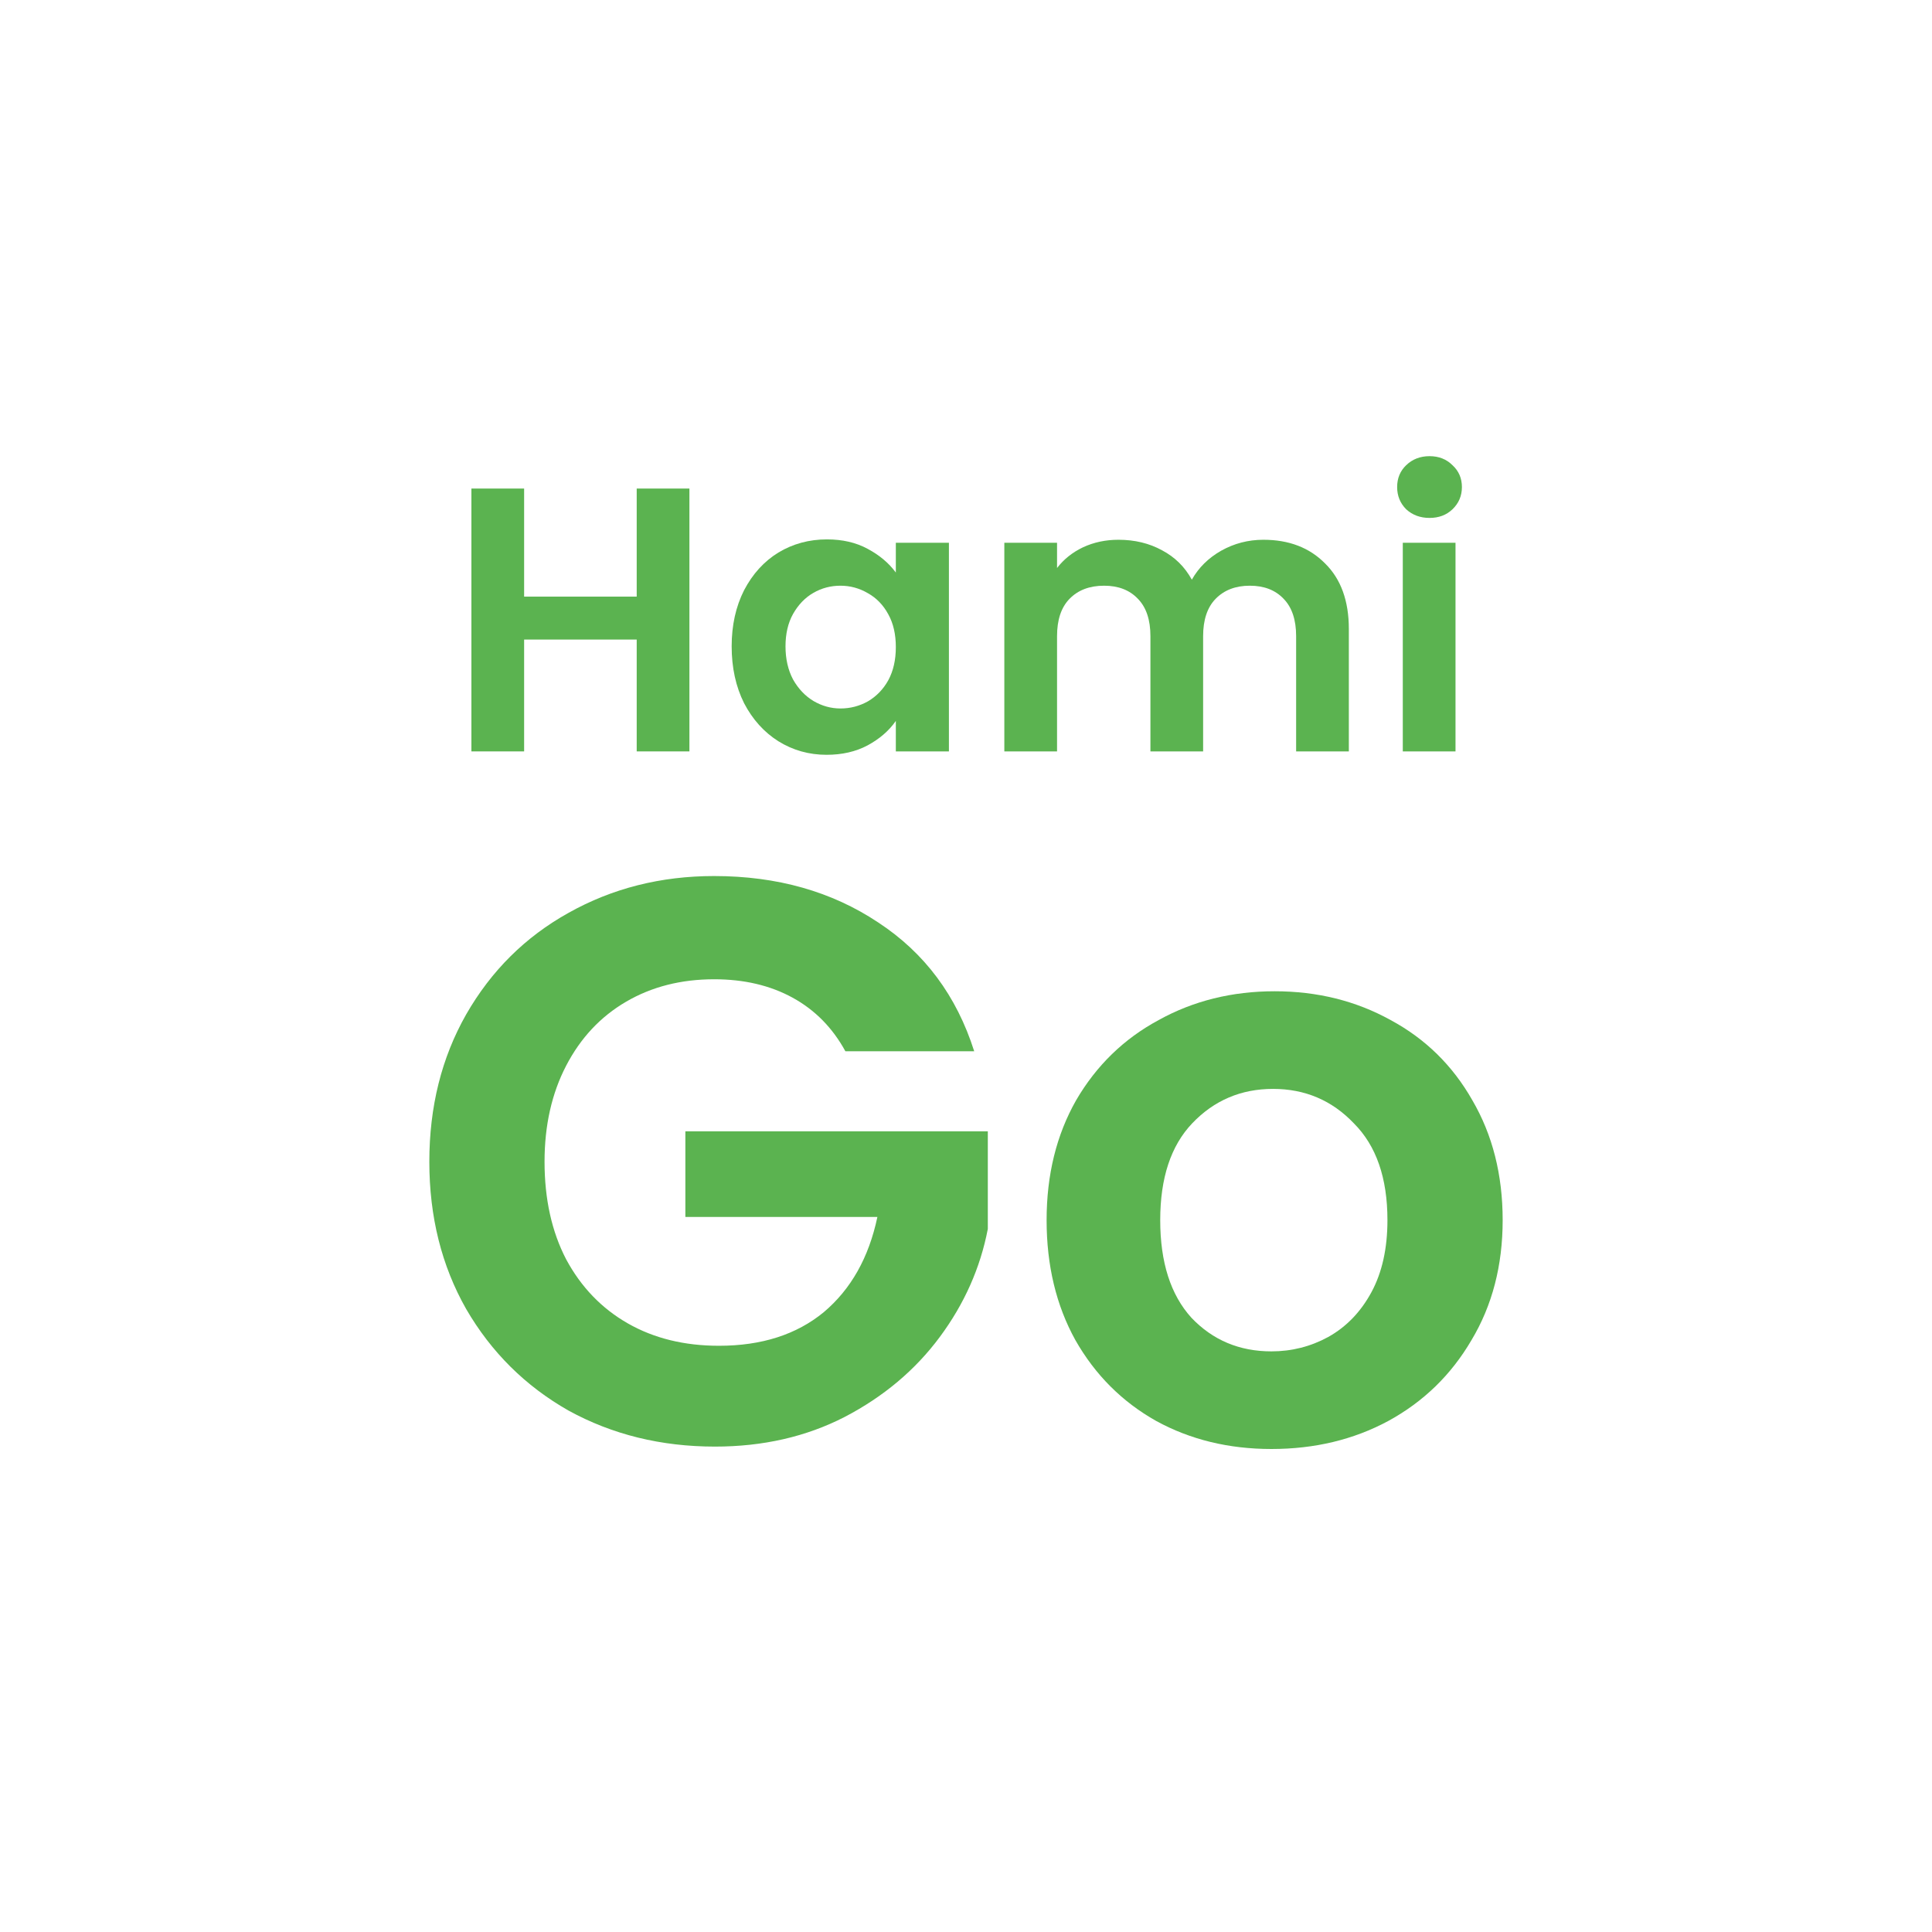 <svg width="144" height="144" viewBox="0 0 144 144" fill="none" xmlns="http://www.w3.org/2000/svg">
<path d="M51.385 36.414V56.005H47.456V47.669H39.065V56.005H35.136V36.414H39.065V44.469H47.456V36.414H51.385Z" fill="#5BB350"/>
<path d="M54.534 48.174C54.534 46.602 54.843 45.209 55.46 43.992C56.096 42.776 56.948 41.84 58.014 41.185C59.099 40.531 60.306 40.203 61.634 40.203C62.794 40.203 63.805 40.437 64.665 40.905C65.545 41.373 66.246 41.962 66.77 42.673V40.456H70.727V56.005H66.77V53.732C66.265 54.462 65.563 55.07 64.665 55.556C63.786 56.024 62.766 56.258 61.606 56.258C60.297 56.258 59.099 55.921 58.014 55.247C56.948 54.574 56.096 53.629 55.46 52.413C54.843 51.178 54.534 49.765 54.534 48.174ZM66.77 48.23C66.77 47.276 66.583 46.462 66.209 45.788C65.835 45.096 65.329 44.572 64.693 44.217C64.057 43.843 63.374 43.655 62.645 43.655C61.915 43.655 61.242 43.833 60.624 44.189C60.007 44.544 59.502 45.068 59.109 45.761C58.734 46.434 58.547 47.239 58.547 48.174C58.547 49.11 58.734 49.933 59.109 50.644C59.502 51.337 60.007 51.87 60.624 52.244C61.26 52.618 61.934 52.806 62.645 52.806C63.374 52.806 64.057 52.628 64.693 52.272C65.329 51.898 65.835 51.374 66.209 50.7C66.583 50.008 66.77 49.185 66.77 48.23Z" fill="#5BB350"/>
<path d="M94.165 40.231C96.073 40.231 97.607 40.821 98.767 41.999C99.946 43.16 100.535 44.788 100.535 46.883V56.005H96.606V47.416C96.606 46.2 96.297 45.274 95.68 44.638C95.063 43.983 94.221 43.655 93.154 43.655C92.088 43.655 91.237 43.983 90.6 44.638C89.983 45.274 89.674 46.2 89.674 47.416V56.005H85.746V47.416C85.746 46.2 85.437 45.274 84.819 44.638C84.202 43.983 83.36 43.655 82.294 43.655C81.209 43.655 80.348 43.983 79.712 44.638C79.094 45.274 78.786 46.2 78.786 47.416V56.005H74.857V40.456H78.786V42.336C79.291 41.681 79.936 41.167 80.722 40.792C81.526 40.418 82.406 40.231 83.36 40.231C84.576 40.231 85.661 40.493 86.615 41.017C87.57 41.522 88.309 42.252 88.832 43.206C89.338 42.308 90.067 41.588 91.022 41.045C91.994 40.502 93.042 40.231 94.165 40.231Z" fill="#5BB350"/>
<path d="M106.548 38.603C105.856 38.603 105.276 38.388 104.808 37.958C104.359 37.508 104.135 36.956 104.135 36.302C104.135 35.647 104.359 35.104 104.808 34.674C105.276 34.224 105.856 34 106.548 34C107.241 34 107.811 34.224 108.26 34.674C108.728 35.104 108.962 35.647 108.962 36.302C108.962 36.956 108.728 37.508 108.26 37.958C107.811 38.388 107.241 38.603 106.548 38.603ZM108.485 40.456V56.005H104.556V40.456H108.485Z" fill="#5BB350"/>
<path d="M63.011 78.357C62.056 76.607 60.744 75.275 59.075 74.361C57.405 73.446 55.457 72.989 53.23 72.989C50.765 72.989 48.579 73.545 46.67 74.659C44.762 75.772 43.271 77.363 42.198 79.43C41.124 81.498 40.587 83.884 40.587 86.588C40.587 89.371 41.124 91.797 42.198 93.864C43.311 95.932 44.842 97.522 46.79 98.636C48.738 99.749 51.004 100.306 53.588 100.306C56.769 100.306 59.373 99.471 61.4 97.801C63.428 96.091 64.76 93.725 65.396 90.703H51.083V84.321H73.626V91.598C73.069 94.501 71.876 97.184 70.047 99.65C68.219 102.115 65.853 104.103 62.951 105.614C60.088 107.085 56.868 107.821 53.29 107.821C49.275 107.821 45.637 106.926 42.377 105.137C39.156 103.308 36.612 100.783 34.743 97.562C32.914 94.341 32 90.683 32 86.588C32 82.492 32.914 78.834 34.743 75.613C36.612 72.353 39.156 69.828 42.377 68.038C45.637 66.209 49.255 65.295 53.23 65.295C57.922 65.295 61.997 66.448 65.456 68.754C68.915 71.02 71.3 74.221 72.612 78.357H63.011Z" fill="#5BB350"/>
<path d="M94.765 108C91.585 108 88.722 107.304 86.178 105.912C83.633 104.481 81.626 102.473 80.155 99.888C78.723 97.304 78.008 94.322 78.008 90.942C78.008 87.562 78.743 84.58 80.214 81.995C81.725 79.41 83.772 77.422 86.357 76.031C88.941 74.599 91.823 73.883 95.004 73.883C98.184 73.883 101.067 74.599 103.651 76.031C106.235 77.422 108.263 79.41 109.734 81.995C111.245 84.58 112 87.562 112 90.942C112 94.322 111.225 97.304 109.674 99.888C108.163 102.473 106.096 104.481 103.472 105.912C100.888 107.304 97.986 108 94.765 108ZM94.765 100.723C96.276 100.723 97.687 100.366 98.999 99.65C100.351 98.894 101.425 97.781 102.22 96.31C103.015 94.838 103.412 93.049 103.412 90.942C103.412 87.8 102.578 85.395 100.908 83.725C99.278 82.015 97.27 81.16 94.885 81.16C92.499 81.16 90.491 82.015 88.861 83.725C87.271 85.395 86.476 87.8 86.476 90.942C86.476 94.083 87.251 96.508 88.802 98.218C90.392 99.888 92.38 100.723 94.765 100.723Z" fill="#5BB350"/>
</svg>
